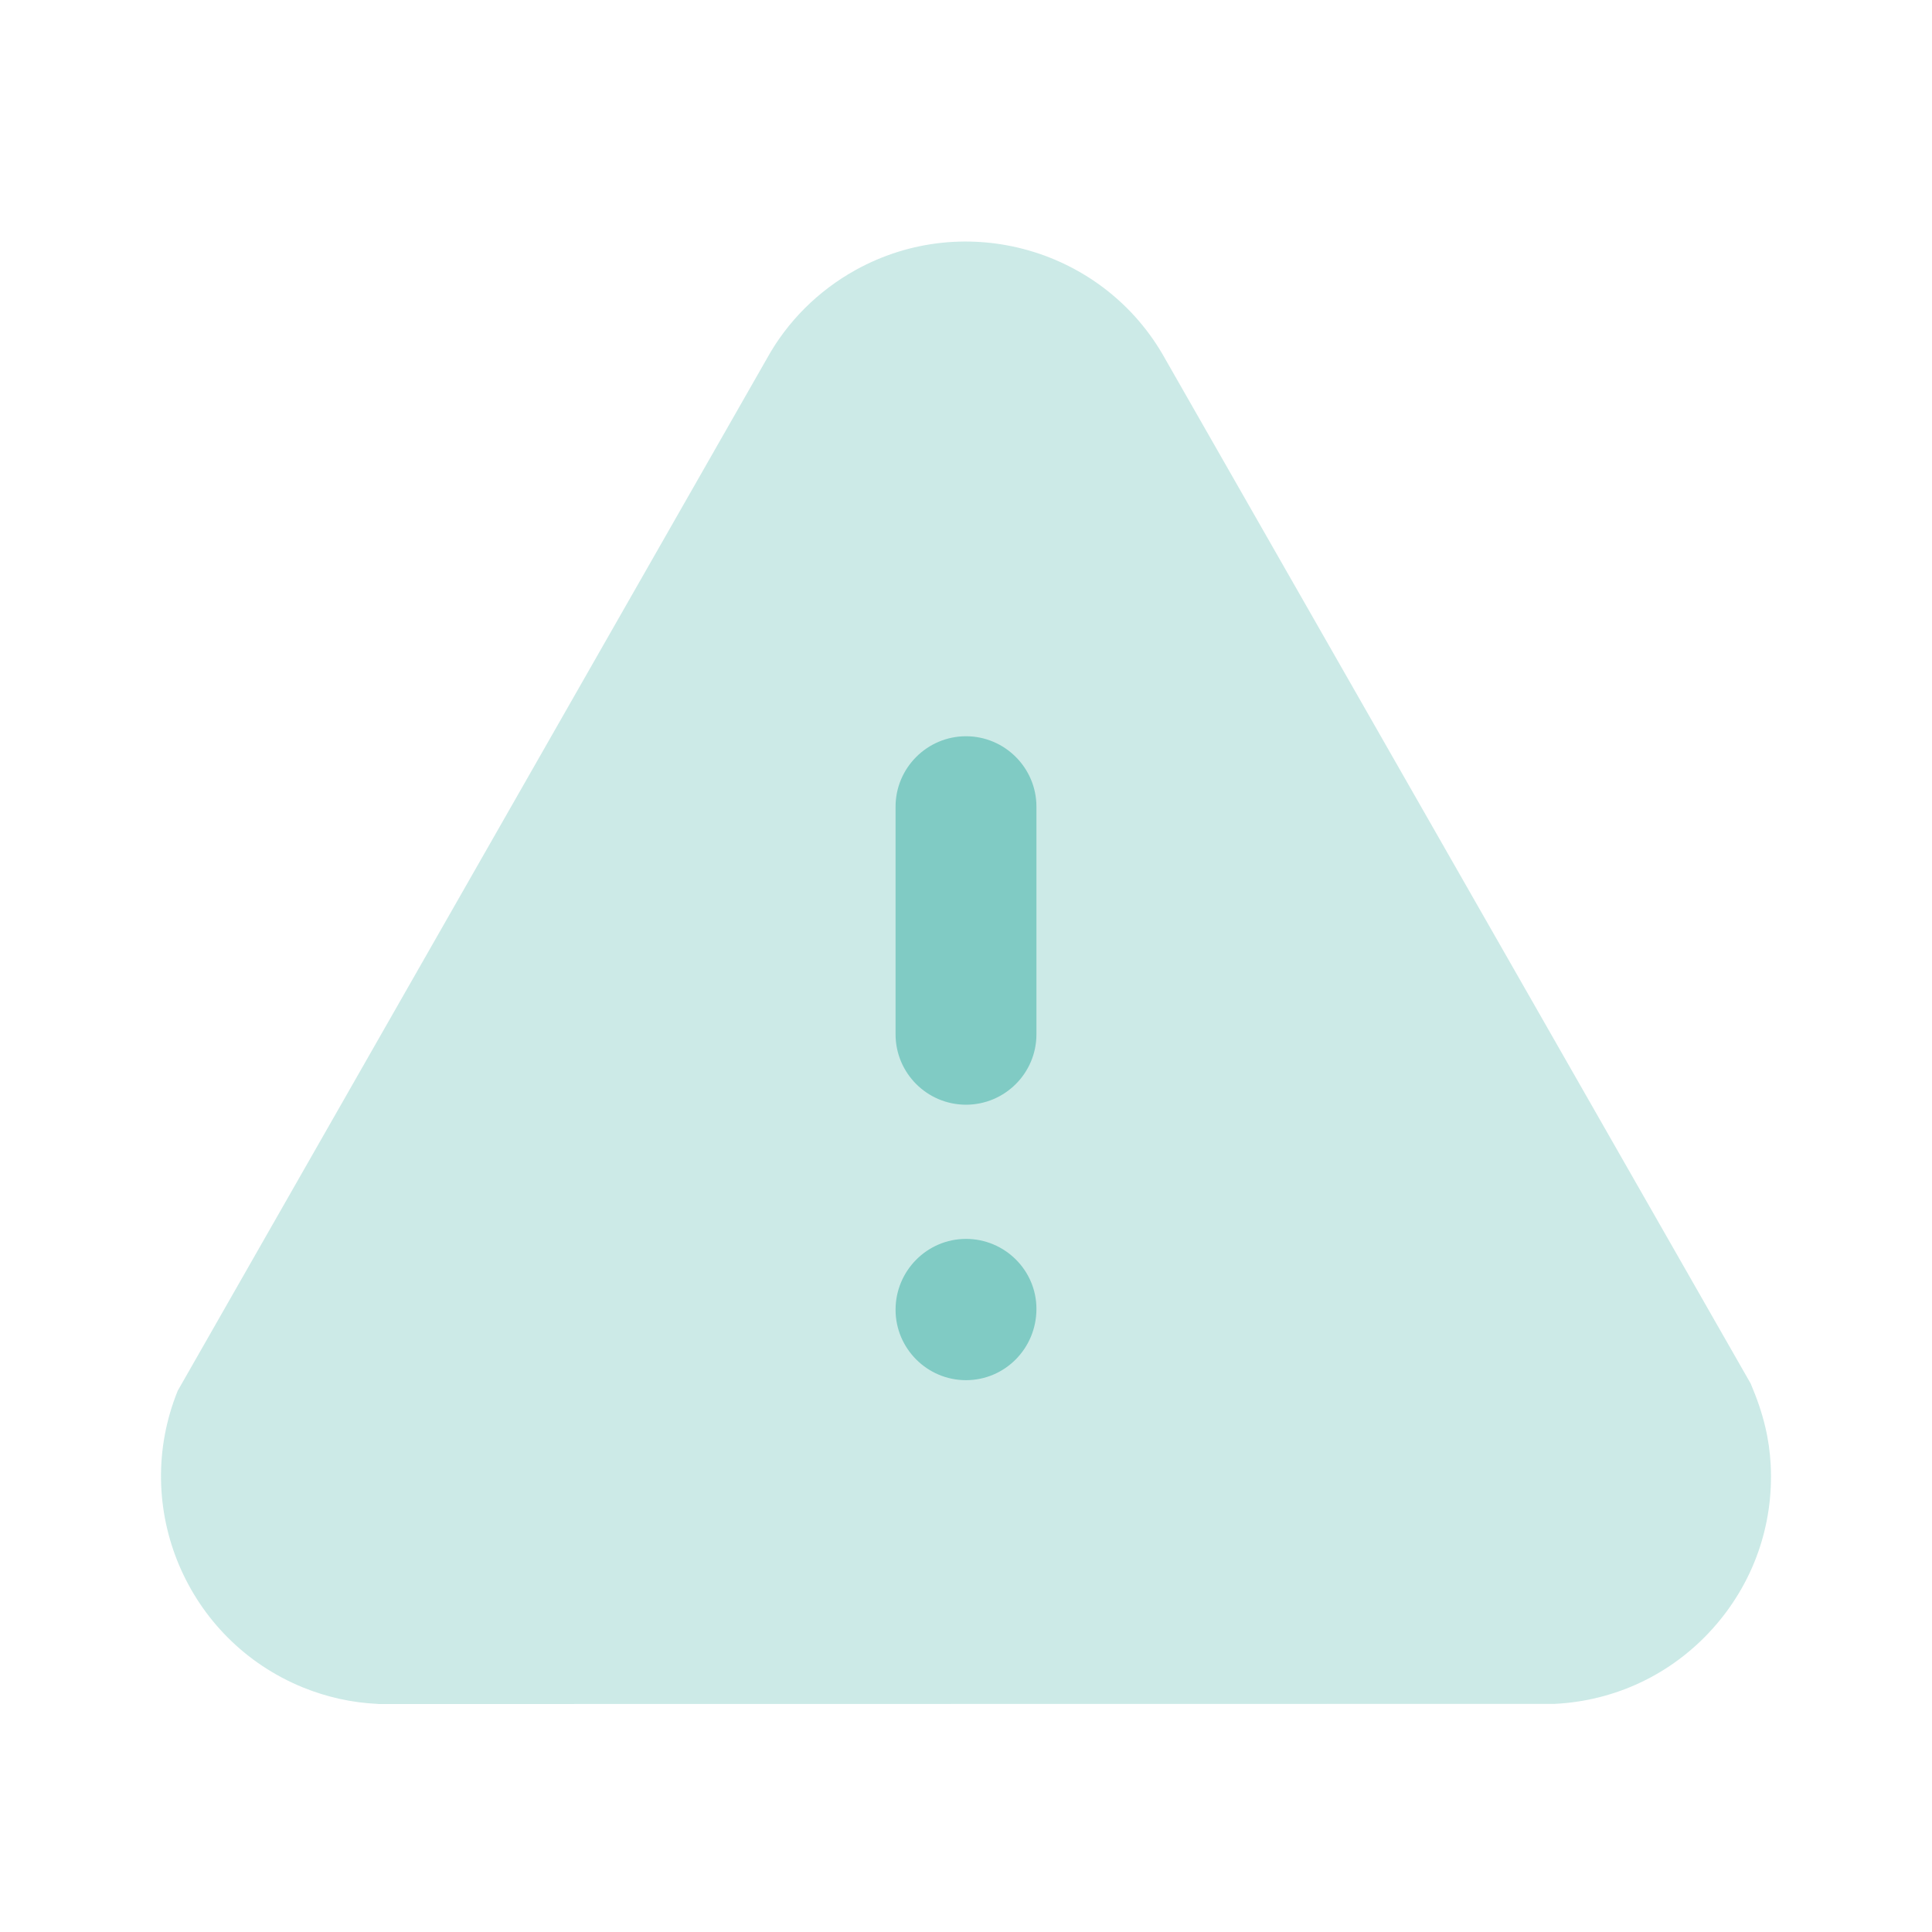<svg width="24" height="24" viewBox="0 0 24 24" fill="none" xmlns="http://www.w3.org/2000/svg">
<path opacity="0.4" d="M4.723 21.168C4.71 21.168 4.698 21.168 4.684 21.166C4.369 21.151 4.06 21.082 3.766 20.963C2.319 20.375 1.621 18.723 2.208 17.276L9.529 4.45C9.781 3.994 10.163 3.612 10.629 3.354C11.994 2.598 13.72 3.095 14.475 4.459L21.748 17.188C21.91 17.569 21.979 17.878 21.996 18.195C22.035 18.951 21.777 19.675 21.271 20.236C20.765 20.797 20.07 21.128 19.315 21.166L4.795 21.168H4.723Z" fill="#80cbc4"/>
<path fill-rule="evenodd" clip-rule="evenodd" d="M11.125 10.021C11.125 9.539 11.518 9.146 12 9.146C12.482 9.146 12.875 9.539 12.875 10.021V12.848C12.875 13.332 12.482 13.723 12 13.723C11.518 13.723 11.125 13.332 11.125 12.848V10.021ZM11.125 16.27C11.125 15.785 11.518 15.39 12 15.39C12.482 15.39 12.875 15.78 12.875 16.259C12.875 16.752 12.482 17.145 12 17.145C11.518 17.145 11.125 16.752 11.125 16.27Z" fill="#80cbc4"/>
</svg>
